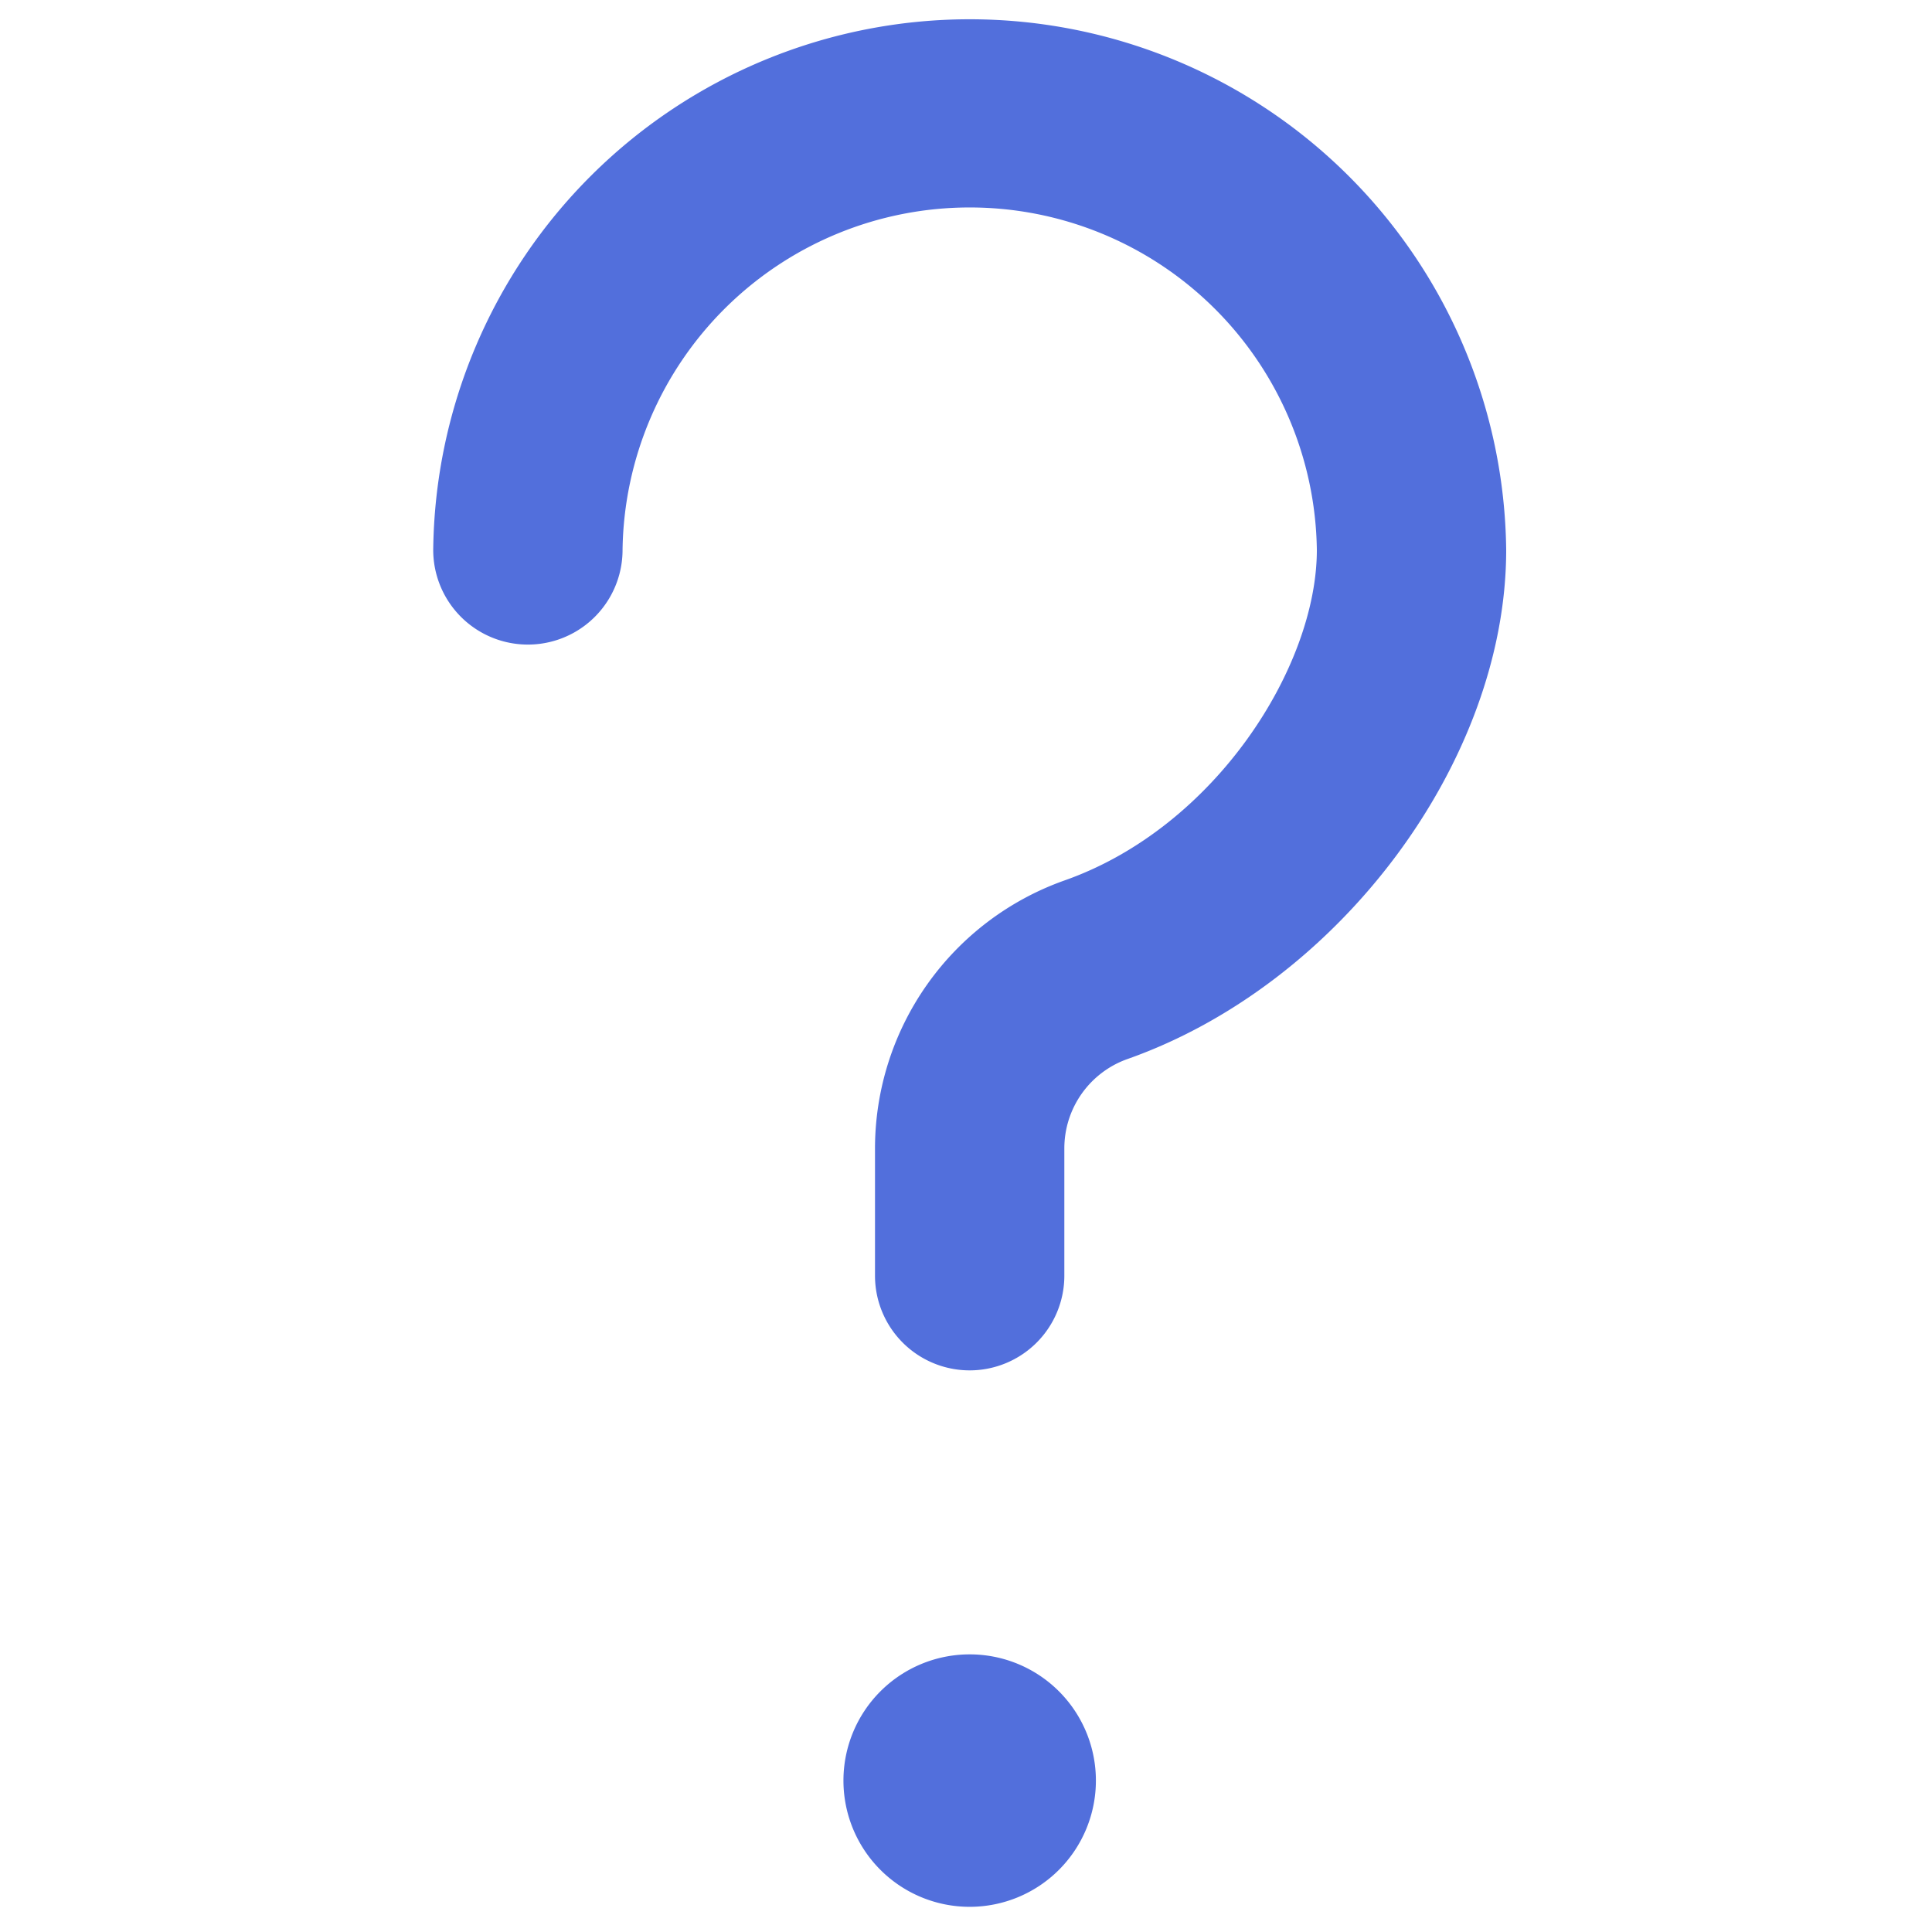 <svg id="Capa_1" data-name="Capa 1" xmlns="http://www.w3.org/2000/svg" viewBox="0 0 300 300"><path style="fill:#526FDC;" d="M170.17,276.49a19.6,19.6,0,1,1-19.6-19.6A19.59,19.59,0,0,1,170.17,276.49Z"/><path style="fill:#526FDC;" d="M150.57,212.79a14.7,14.7,0,0,1-14.7-14.7V178.3a44.19,44.19,0,0,1,29.44-41.59c23.43-8.25,39.17-33.21,39.17-51.32a53.91,53.91,0,0,0-107.81,0,14.7,14.7,0,1,1-29.4,0,83.31,83.31,0,0,1,166.61,0c0,32.7-25.82,67.41-58.79,79.05a14.72,14.72,0,0,0-9.82,13.88v19.77A14.7,14.7,0,0,1,150.57,212.79Z"/></svg>
